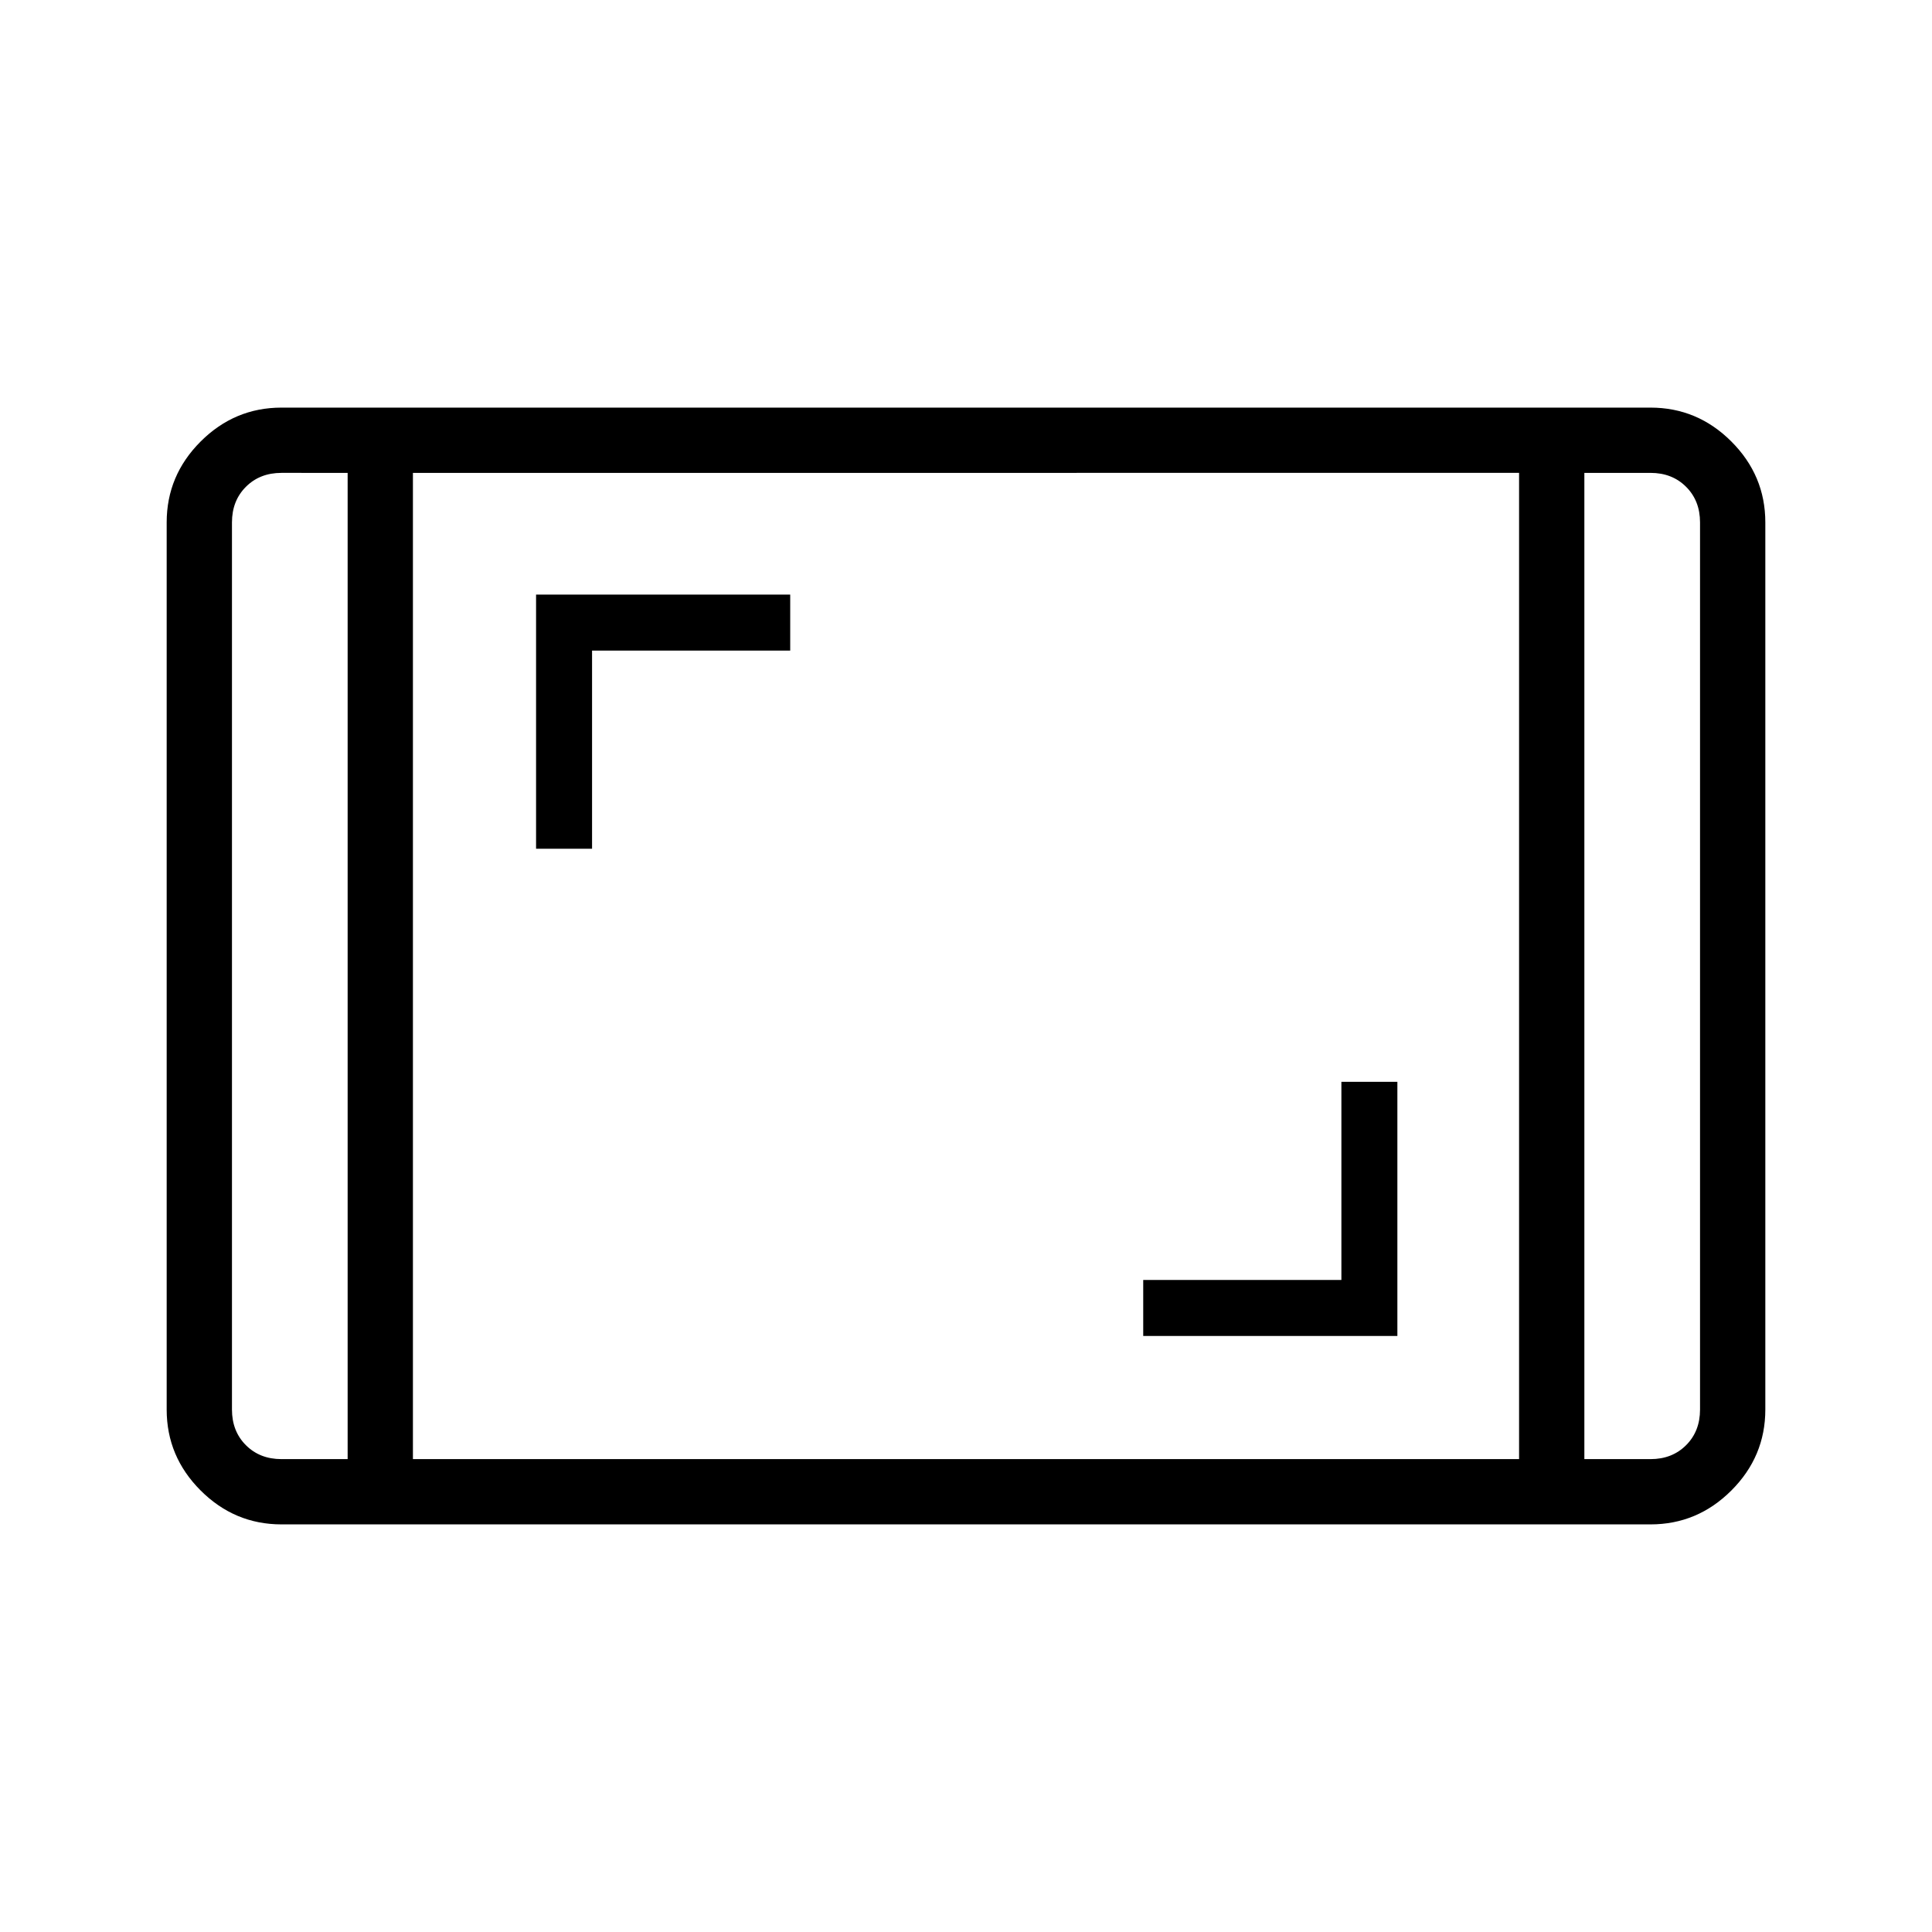 <svg xmlns="http://www.w3.org/2000/svg" height="40" viewBox="0 -960 960 960" width="40"><path d="M139.87-202.54q-23.33 0-40.19-16.86t-16.86-40.19v-440.82q0-23.33 16.86-40.19t40.19-16.86h680.26q23.33 0 40.19 16.86t16.86 40.19v440.82q0 23.33-16.86 40.19t-40.19 16.86H139.87Zm32.87-522.49h-32.87q-10.77 0-17.69 6.93-6.92 6.92-6.92 17.69v440.82q0 10.77 6.92 17.69 6.92 6.93 17.69 6.93h32.87v-490.06Zm32.44 490.06h549.64v-490.06H205.18v490.06Zm582.08-490.06v490.06h32.87q10.77 0 17.69-6.93 6.92-6.92 6.92-17.69v-440.82q0-10.77-6.92-17.69-6.92-6.93-17.69-6.93h-32.87Zm0 0H844.74h-57.48Zm-614.52 0H115.26h57.48Zm395.32 428.86h126.29v-126.28h-27.82v98.46h-98.47v27.82Zm-301.69-242.1h27.82v-98.46h98.46v-27.82H266.37v126.28Z"/></svg>